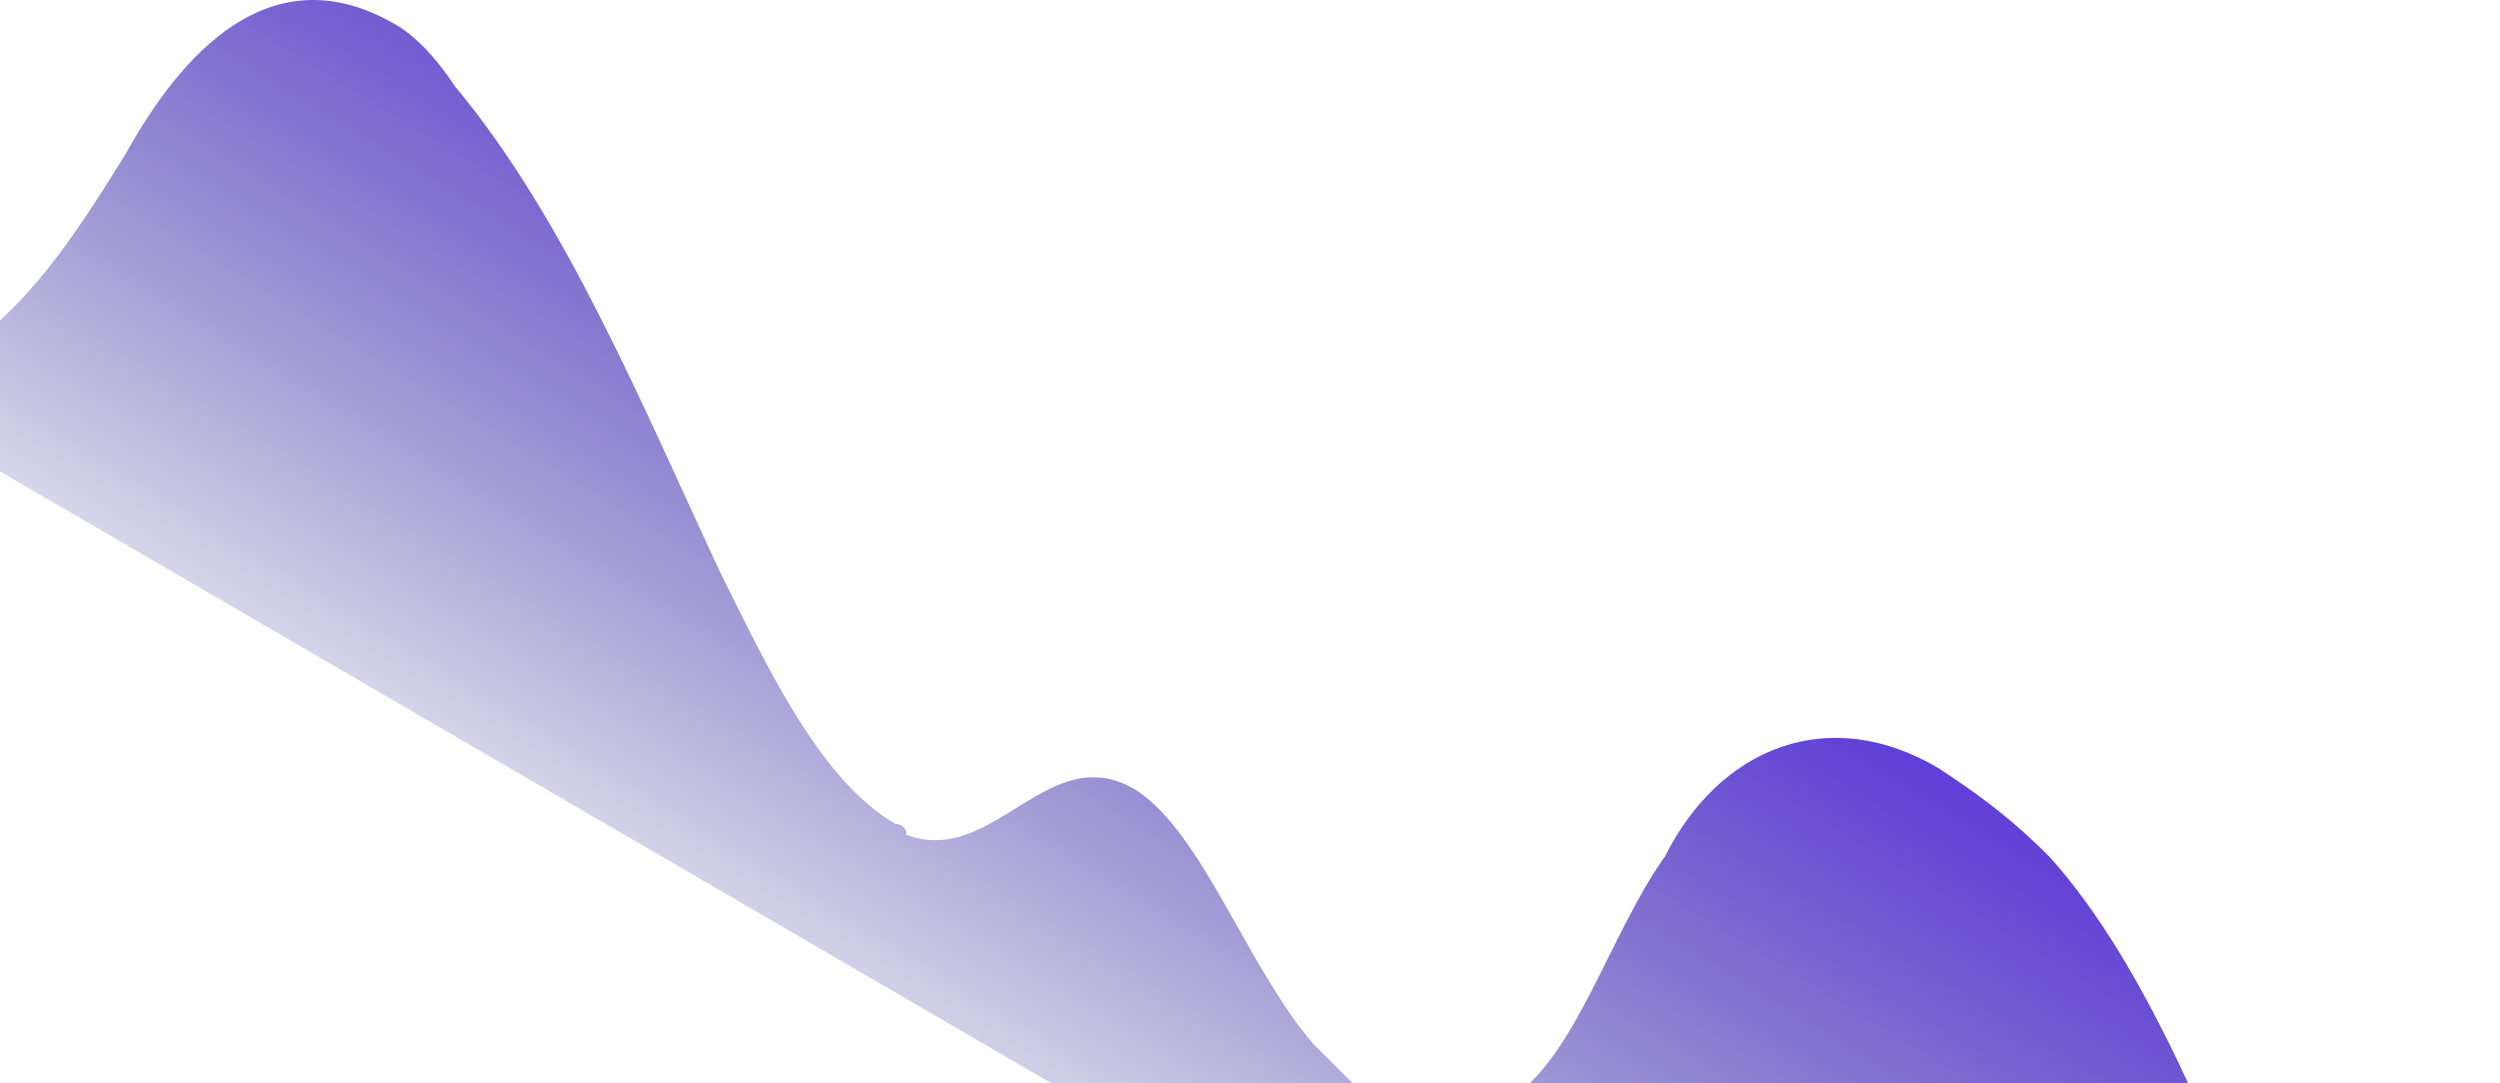 <svg width="1440" height="624" viewBox="0 0 1440 624" fill="none" xmlns="http://www.w3.org/2000/svg">
<g style="mix-blend-mode:screen" opacity="1">
<path d="M72.589 88.282C104.244 31.296 154.891 -25.689 224.531 12.301C237.193 18.633 249.855 31.296 262.516 50.291C325.825 126.272 370.142 233.912 414.458 328.888C439.782 379.542 471.436 449.191 515.753 474.518C515.753 474.518 522.084 474.518 522.084 480.85C572.731 499.845 604.385 423.864 655.033 455.523C693.018 480.85 718.342 556.831 756.327 601.153C768.989 613.816 781.651 626.48 787.982 632.812C819.636 651.807 844.96 645.475 870.284 632.812C908.269 607.485 927.262 537.835 958.916 493.513C990.571 430.196 1053.88 404.869 1117.19 442.859C1136.18 455.523 1155.17 468.186 1180.5 493.513C1237.48 556.831 1275.46 658.139 1313.45 746.783C1345.1 829.096 1383.09 911.408 1427.4 987.389C1478.05 1069.7 1541.36 1171.01 1611 1209L-130 195.921C-35.036 252.907 21.942 170.594 72.589 88.282Z" fill="url(#paint0_linear)"/>
</g>
<defs>
<linearGradient id="paint0_linear" x1="1031.73" y1="362.191" x2="740.296" y2="837.604" gradientUnits="userSpaceOnUse">
<stop stop-color="#5D38DB"/>
<stop offset="1" stop-color="#090776" stop-opacity="0"/>
</linearGradient>
</defs>
</svg>
